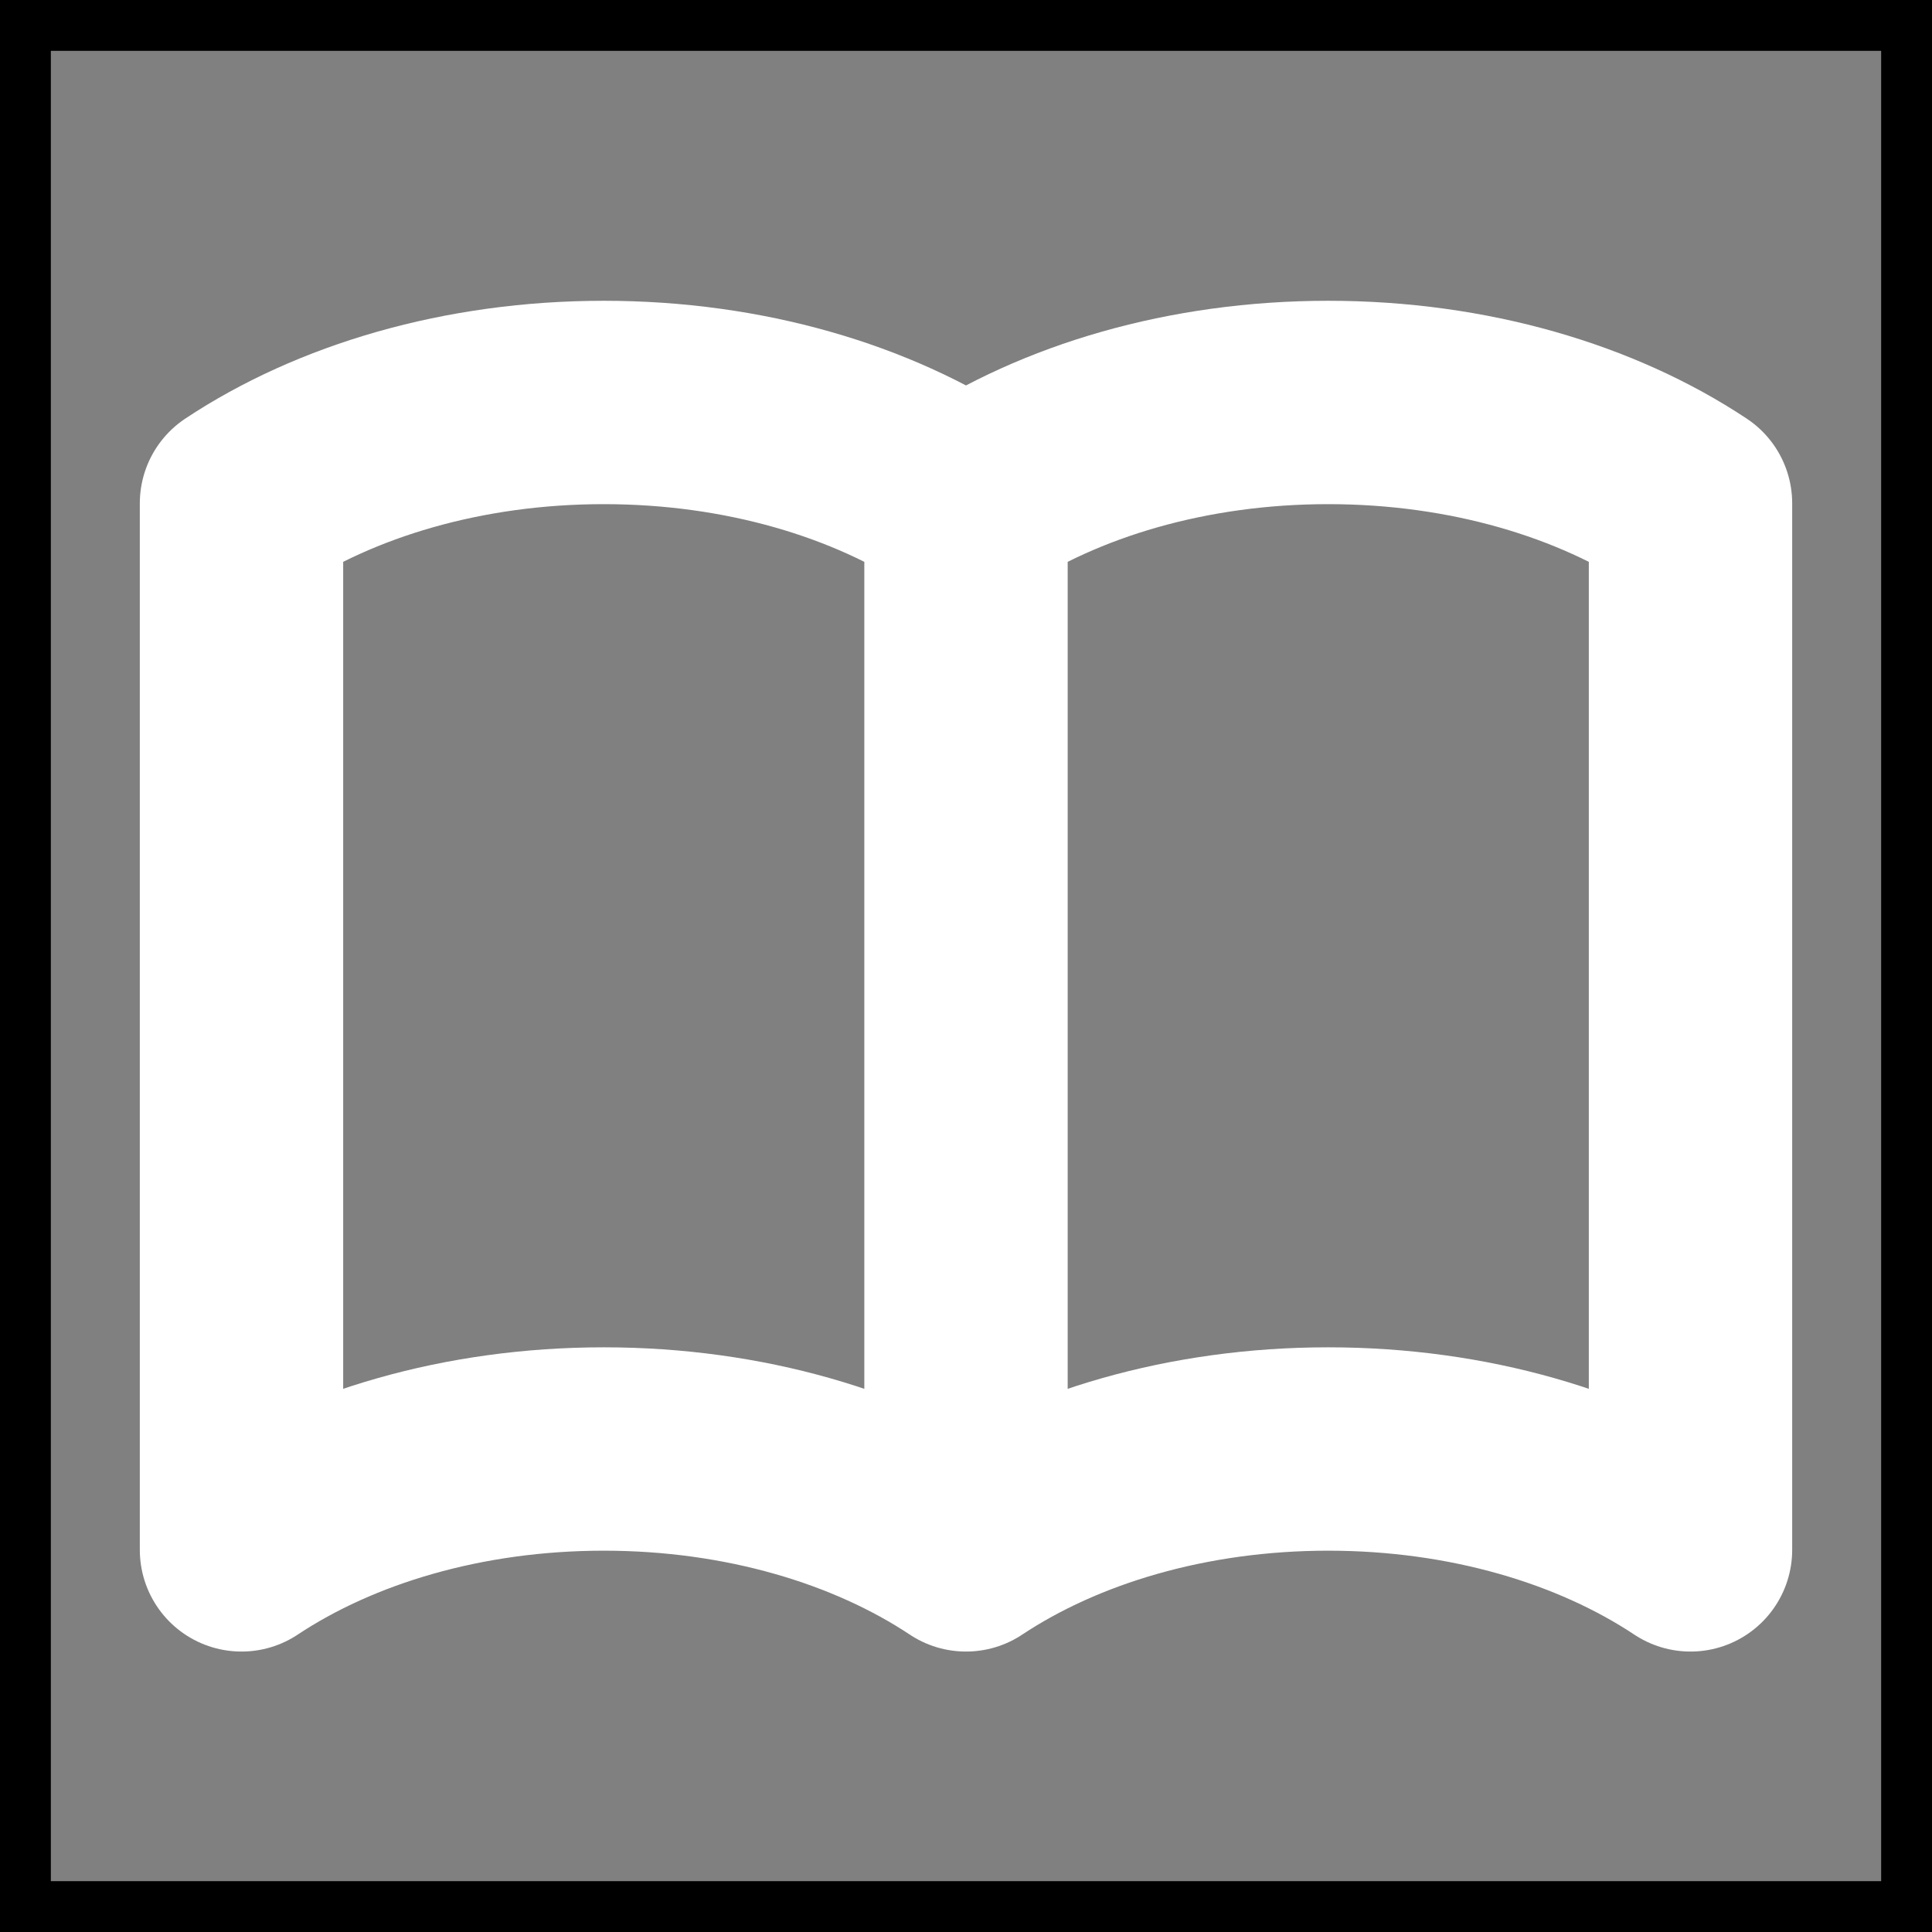 <svg width="19" height="19" viewBox="0 0 19 19" fill="none" xmlns="http://www.w3.org/2000/svg">
<rect x="0" y="0" width="19" height="19" fill="#808080" stroke="none"/>
<rect width="19" height="19" stroke="black"/>
<path d="M9.5 4.95V15.242M9.5 4.95C8.575 4.336 7.32 3.958 5.938 3.958C4.555 3.958 3.3 4.336 2.375 4.95V15.242C3.3 14.628 4.555 14.25 5.938 14.25C7.32 14.25 8.575 14.628 9.5 15.242M9.5 4.95C10.425 4.336 11.68 3.958 13.062 3.958C14.445 3.958 15.7 4.336 16.625 4.95V15.242C15.7 14.628 14.445 14.25 13.062 14.25C11.68 14.25 10.425 14.628 9.5 15.242" stroke="white" stroke-width="2" stroke-linecap="round" stroke-linejoin="round"/>
</svg>
